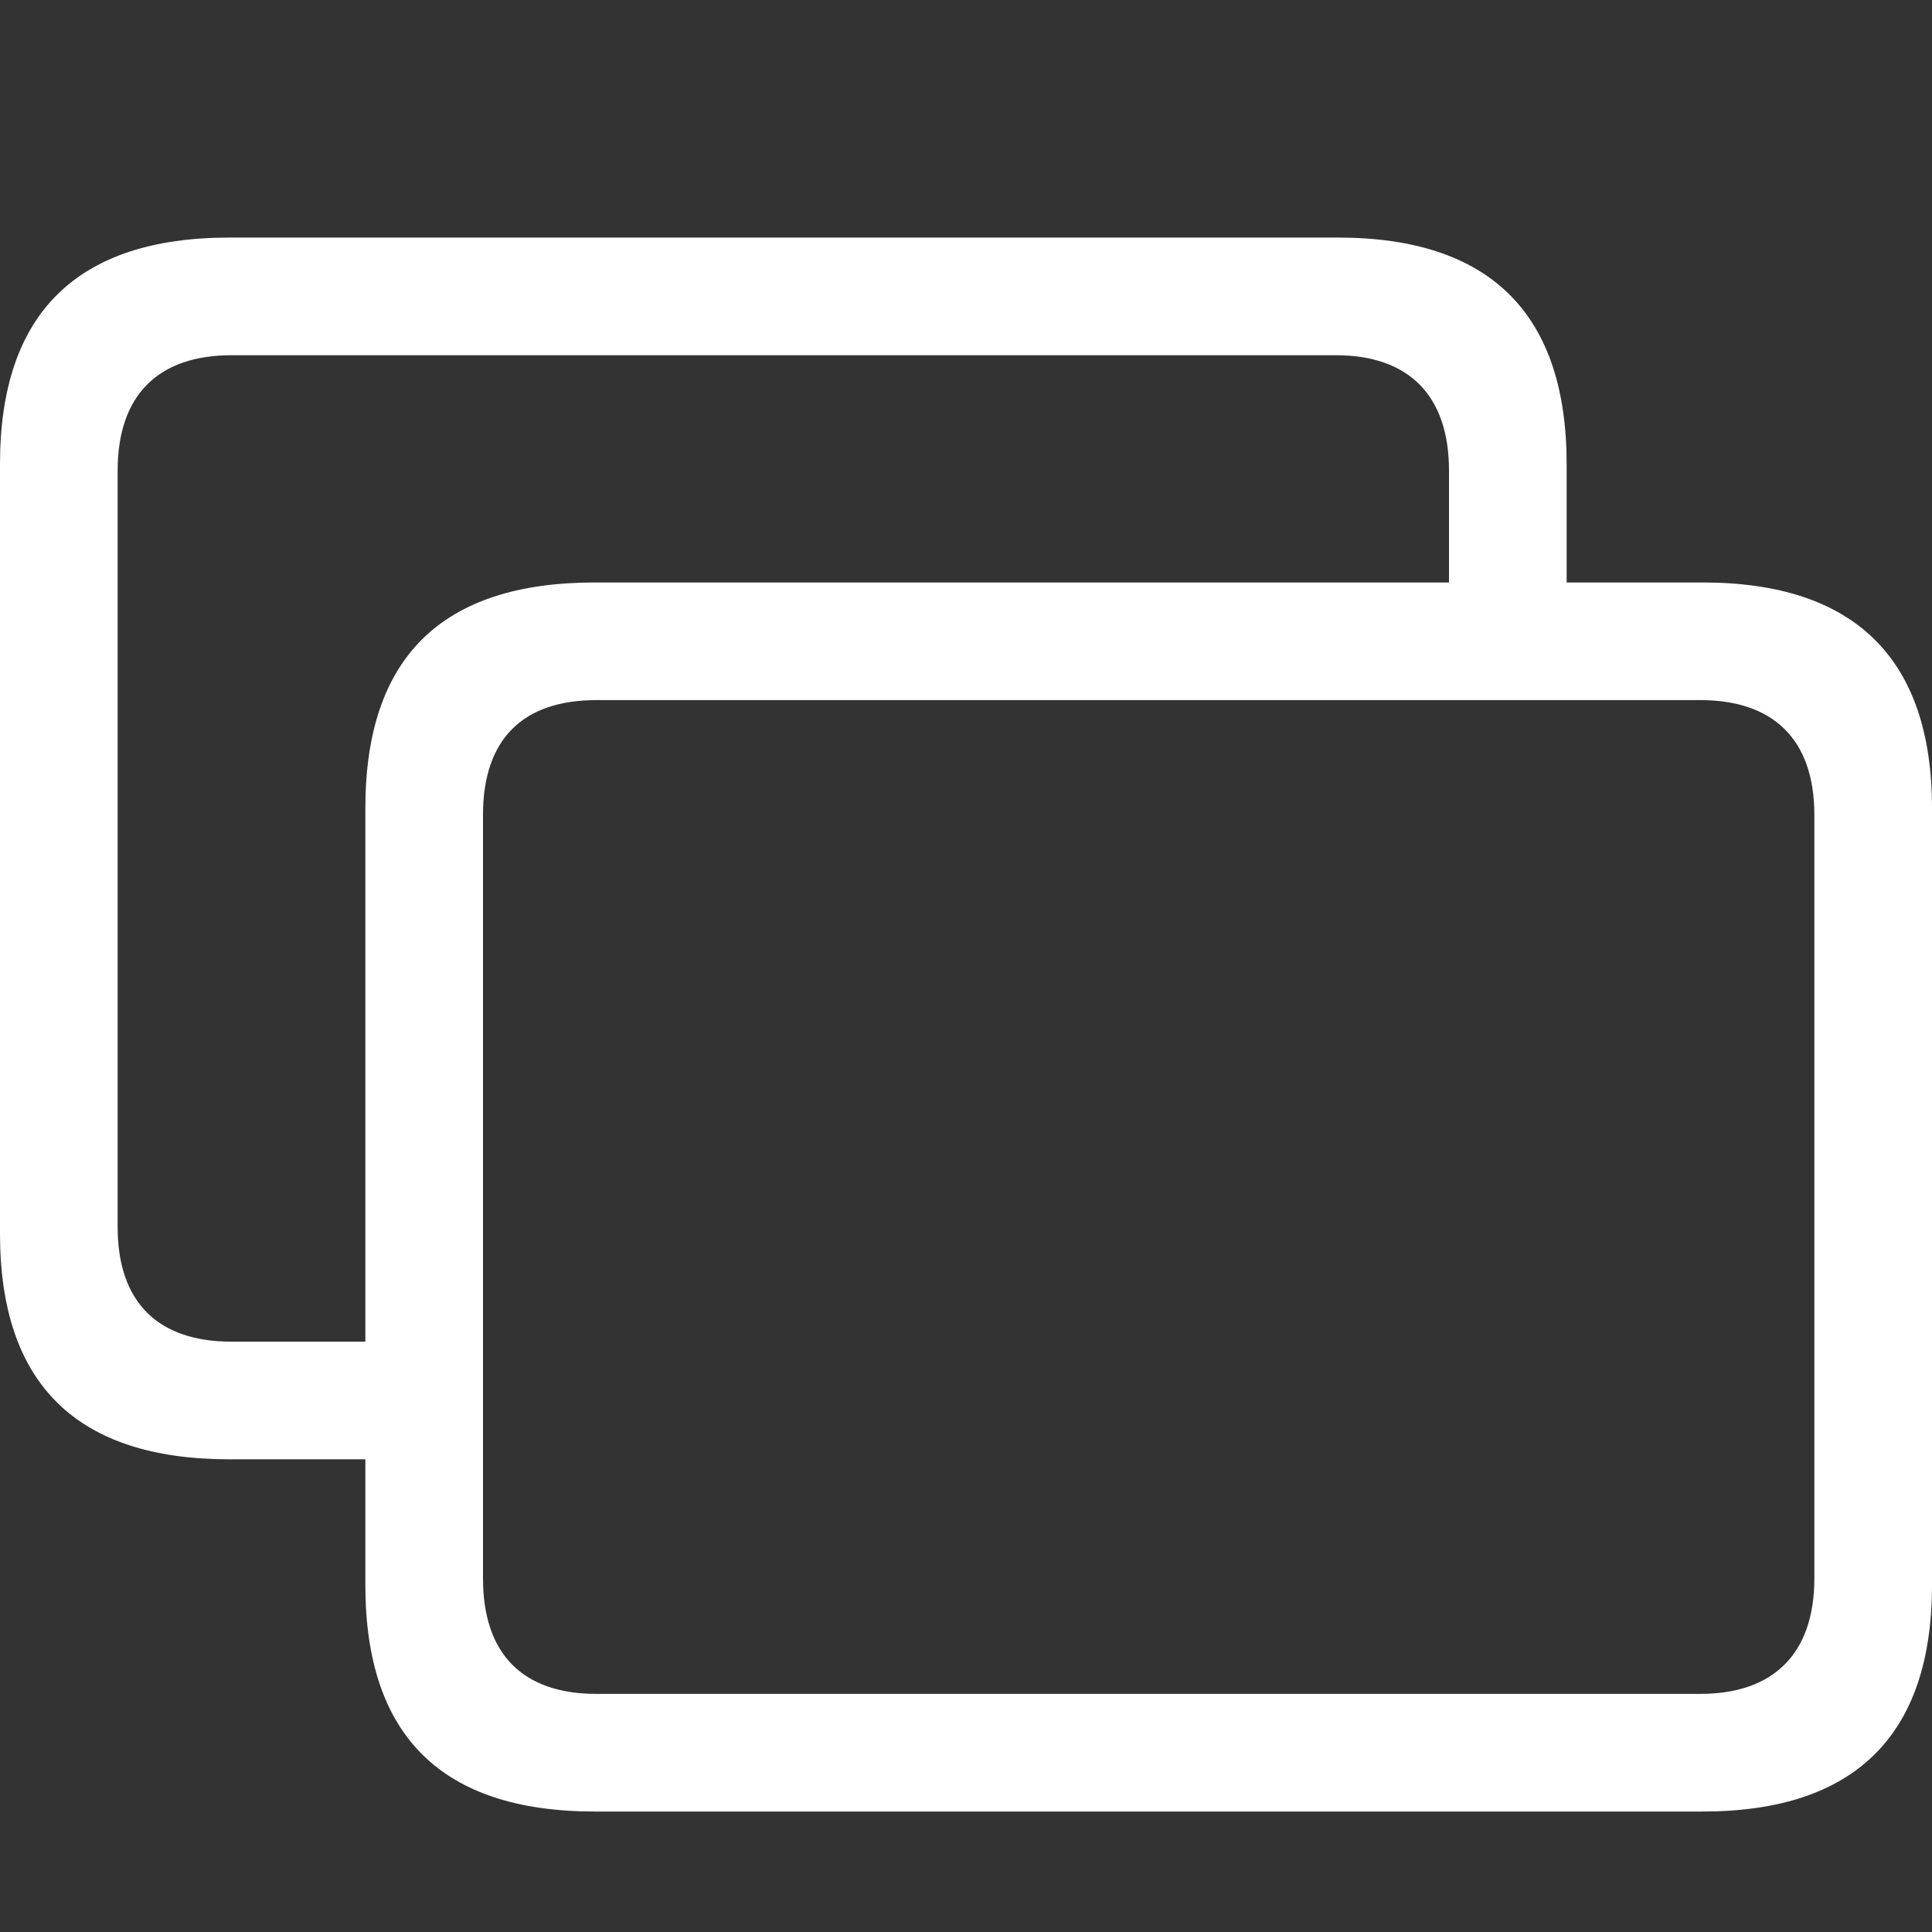 <?xml version="1.0" encoding="utf-8"?>
<!--
Copyright (c) <2024> <framework7io>

Permission is hereby granted, free of charge, to any person obtaining a copy
of this software and associated documentation files (the "Software"), to deal
in the Software without restriction, including without limitation the rights
to use, copy, modify, merge, publish, distribute, sublicense, and/or sell
copies of the Software, and to permit persons to whom the Software is
furnished to do so, subject to the following conditions:

The above copyright notice and this permission notice shall be included in all
copies or substantial portions of the Software.

THE SOFTWARE IS PROVIDED "AS IS", WITHOUT WARRANTY OF ANY KIND, EXPRESS OR
IMPLIED, INCLUDING BUT NOT LIMITED TO THE WARRANTIES OF MERCHANTABILITY,
FITNESS FOR A PARTICULAR PURPOSE AND NONINFRINGEMENT. IN NO EVENT SHALL THE
AUTHORS OR COPYRIGHT HOLDERS BE LIABLE FOR ANY CLAIM, DAMAGES OR OTHER
LIABILITY, WHETHER IN AN ACTION OF CONTRACT, TORT OR OTHERWISE, ARISING FROM,
OUT OF OR IN CONNECTION WITH THE SOFTWARE OR THE USE OR OTHER DEALINGS IN THE
SOFTWARE.
-->
<!-- Uploaded to: SVG Repo, www.svgrepo.com, Generator: SVG Repo Mixer Tools -->
<svg fill="#ffffff" width="800px" height="800px" viewBox="0 0 56 56" xmlns="http://www.w3.org/2000/svg"><rect x="0" y="0" width="56" height="56" fill="#333333" stroke="none"/><path d="M 6.651 42.299 L 10.59 42.299 L 10.59 45.942 C 10.59 50.306 12.793 52.508 17.241 52.508 L 49.349 52.508 C 53.755 52.508 56 50.306 56 45.942 L 56 23.428 C 56 19.086 53.755 16.883 49.349 16.883 L 45.41 16.883 L 45.41 13.452 C 45.41 9.089 43.186 6.886 38.78 6.886 L 6.651 6.886 C 2.224 6.886 0 9.089 0 13.452 L 0 35.755 C 0 40.118 2.224 42.299 6.651 42.299 Z M 6.714 38.889 C 4.596 38.889 3.41 37.767 3.41 35.564 L 3.41 13.643 C 3.41 11.44 4.596 10.296 6.714 10.296 L 38.717 10.296 C 40.814 10.296 42 11.44 42 13.643 L 42 16.883 L 17.241 16.883 C 12.793 16.883 10.59 19.065 10.59 23.428 L 10.59 38.889 Z M 17.283 49.098 C 15.165 49.098 14 47.955 14 45.752 L 14 23.619 C 14 21.416 15.165 20.293 17.283 20.293 L 49.286 20.293 C 51.383 20.293 52.59 21.416 52.59 23.619 L 52.59 45.752 C 52.59 47.955 51.383 49.098 49.286 49.098 Z"/></svg>